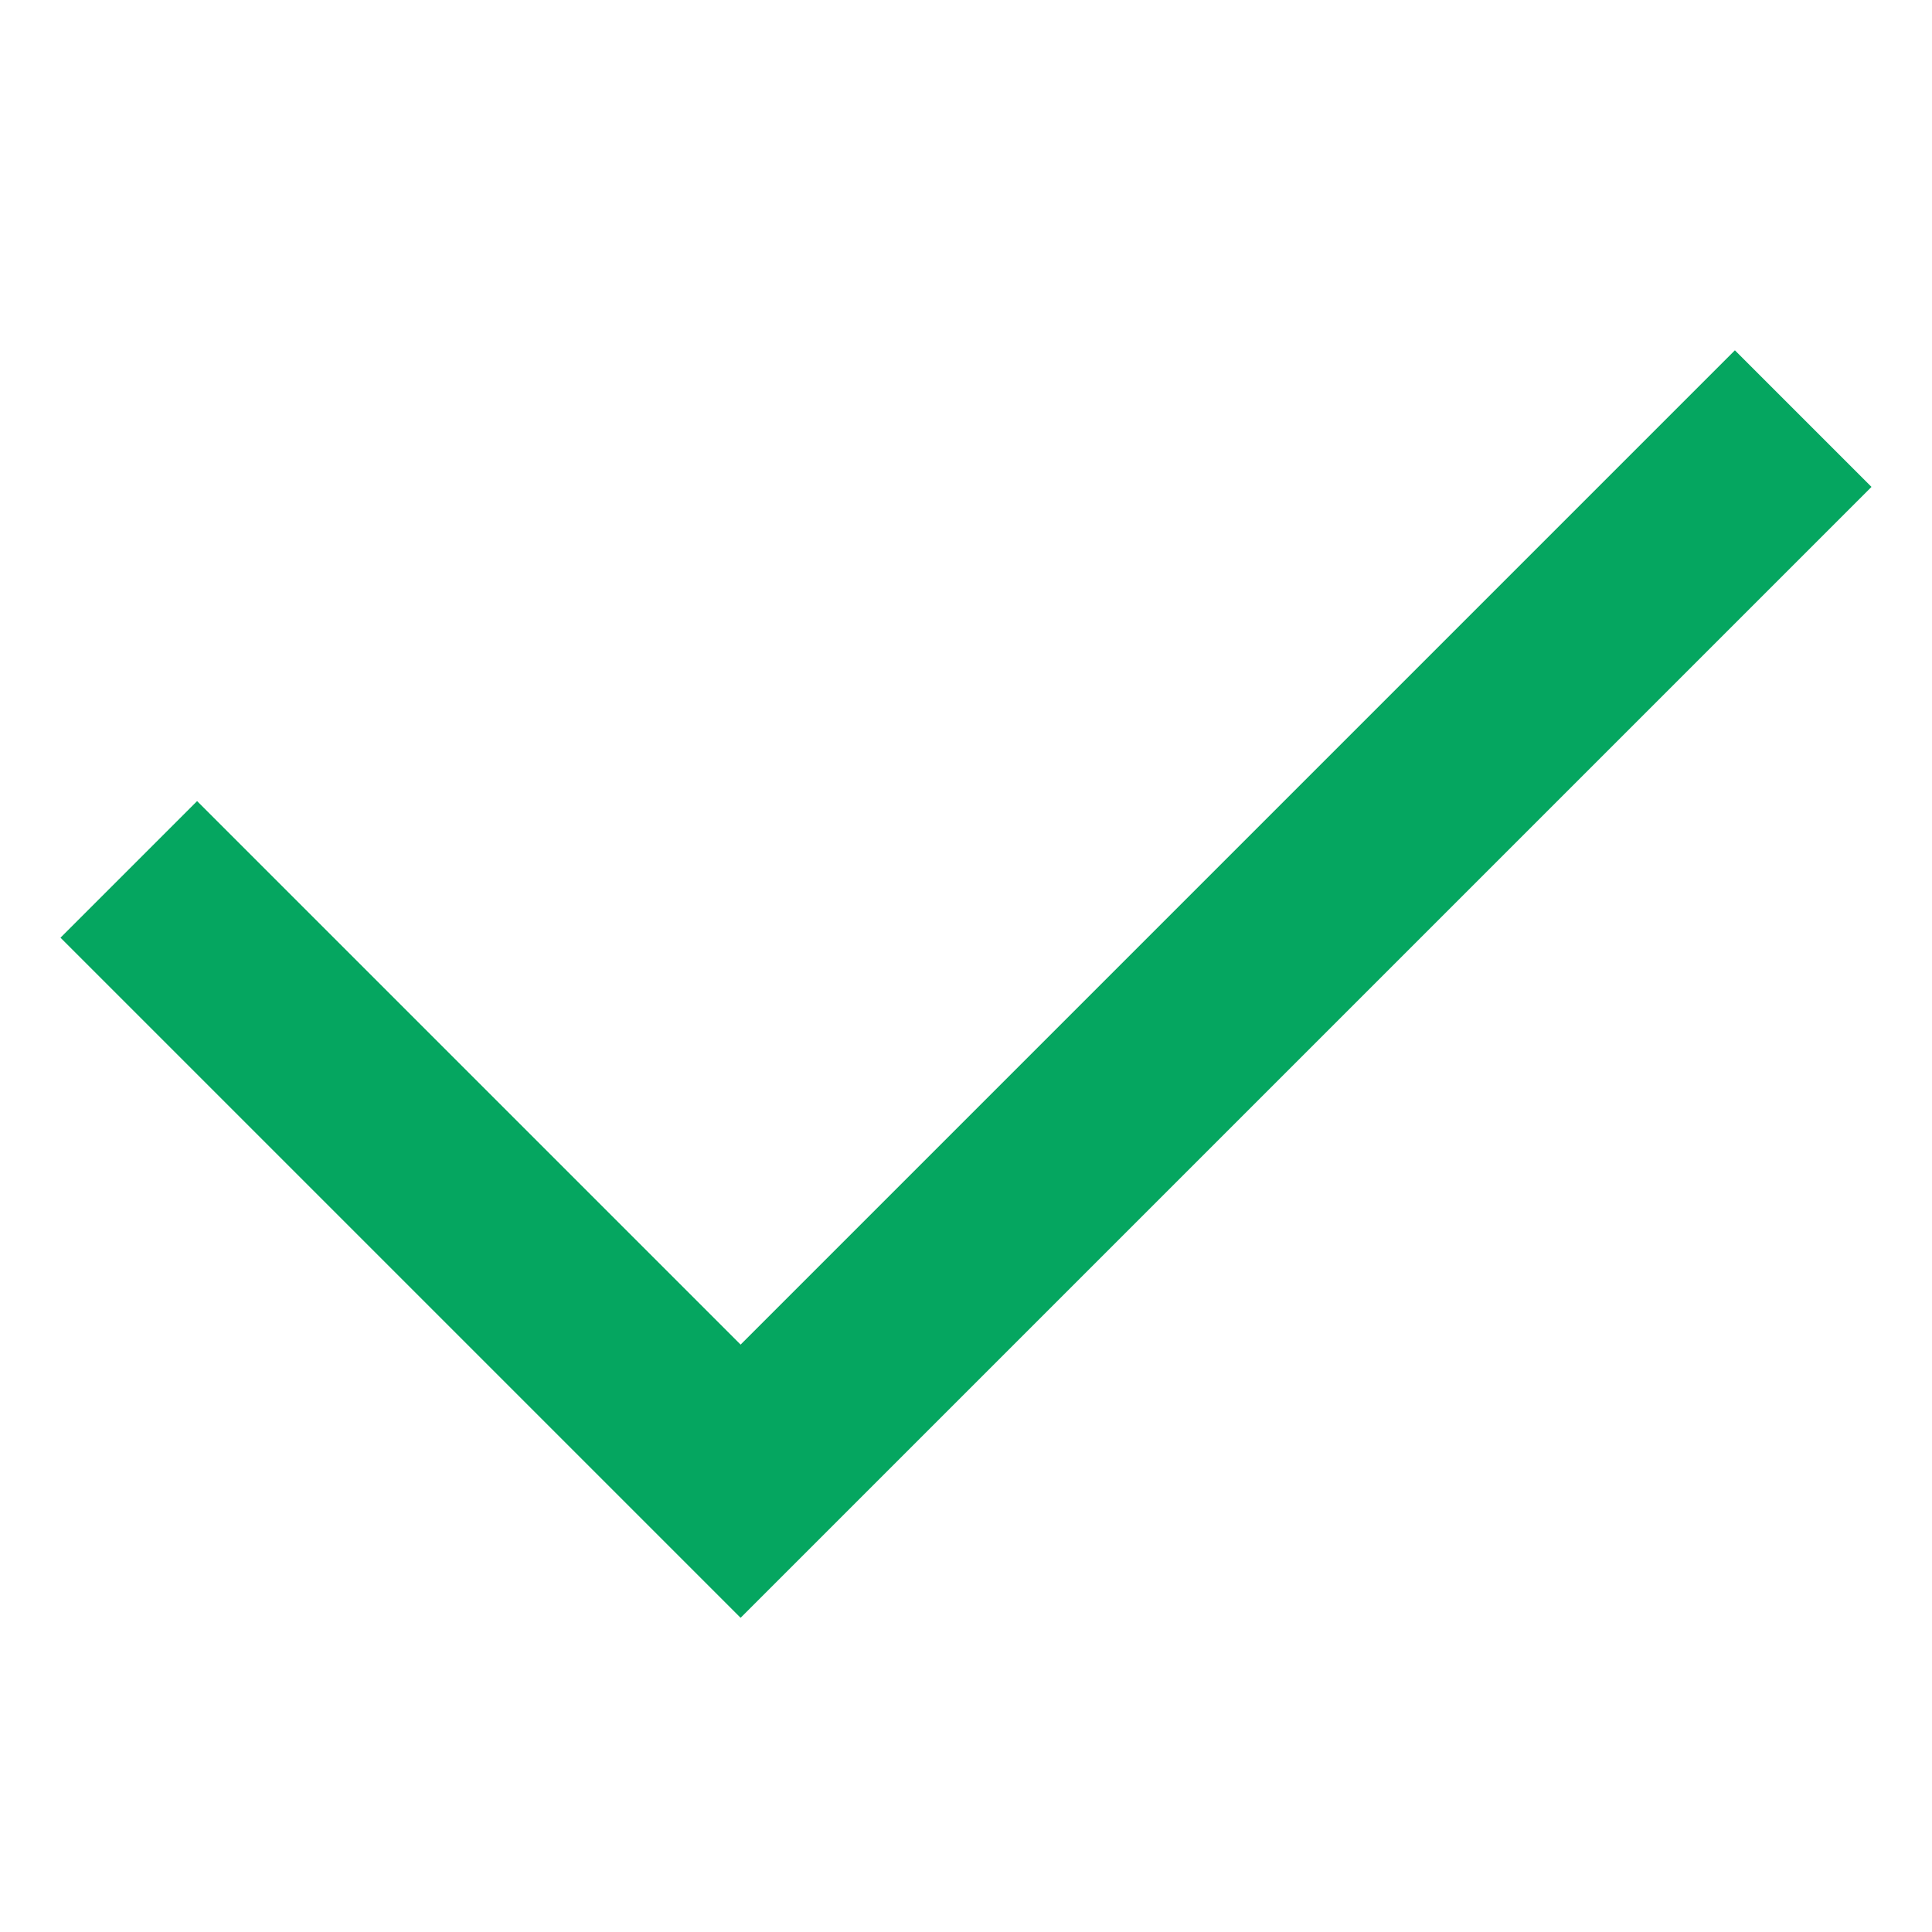 <svg width="60" height="60" viewBox="0 0 60 60" fill="none" xmlns="http://www.w3.org/2000/svg">
<path d="M23 50.242L1.879 29.121L6.121 24.879L23 41.758L53.879 10.879L58.121 15.121L23 50.242Z" fill="#05A660"/>
</svg>
